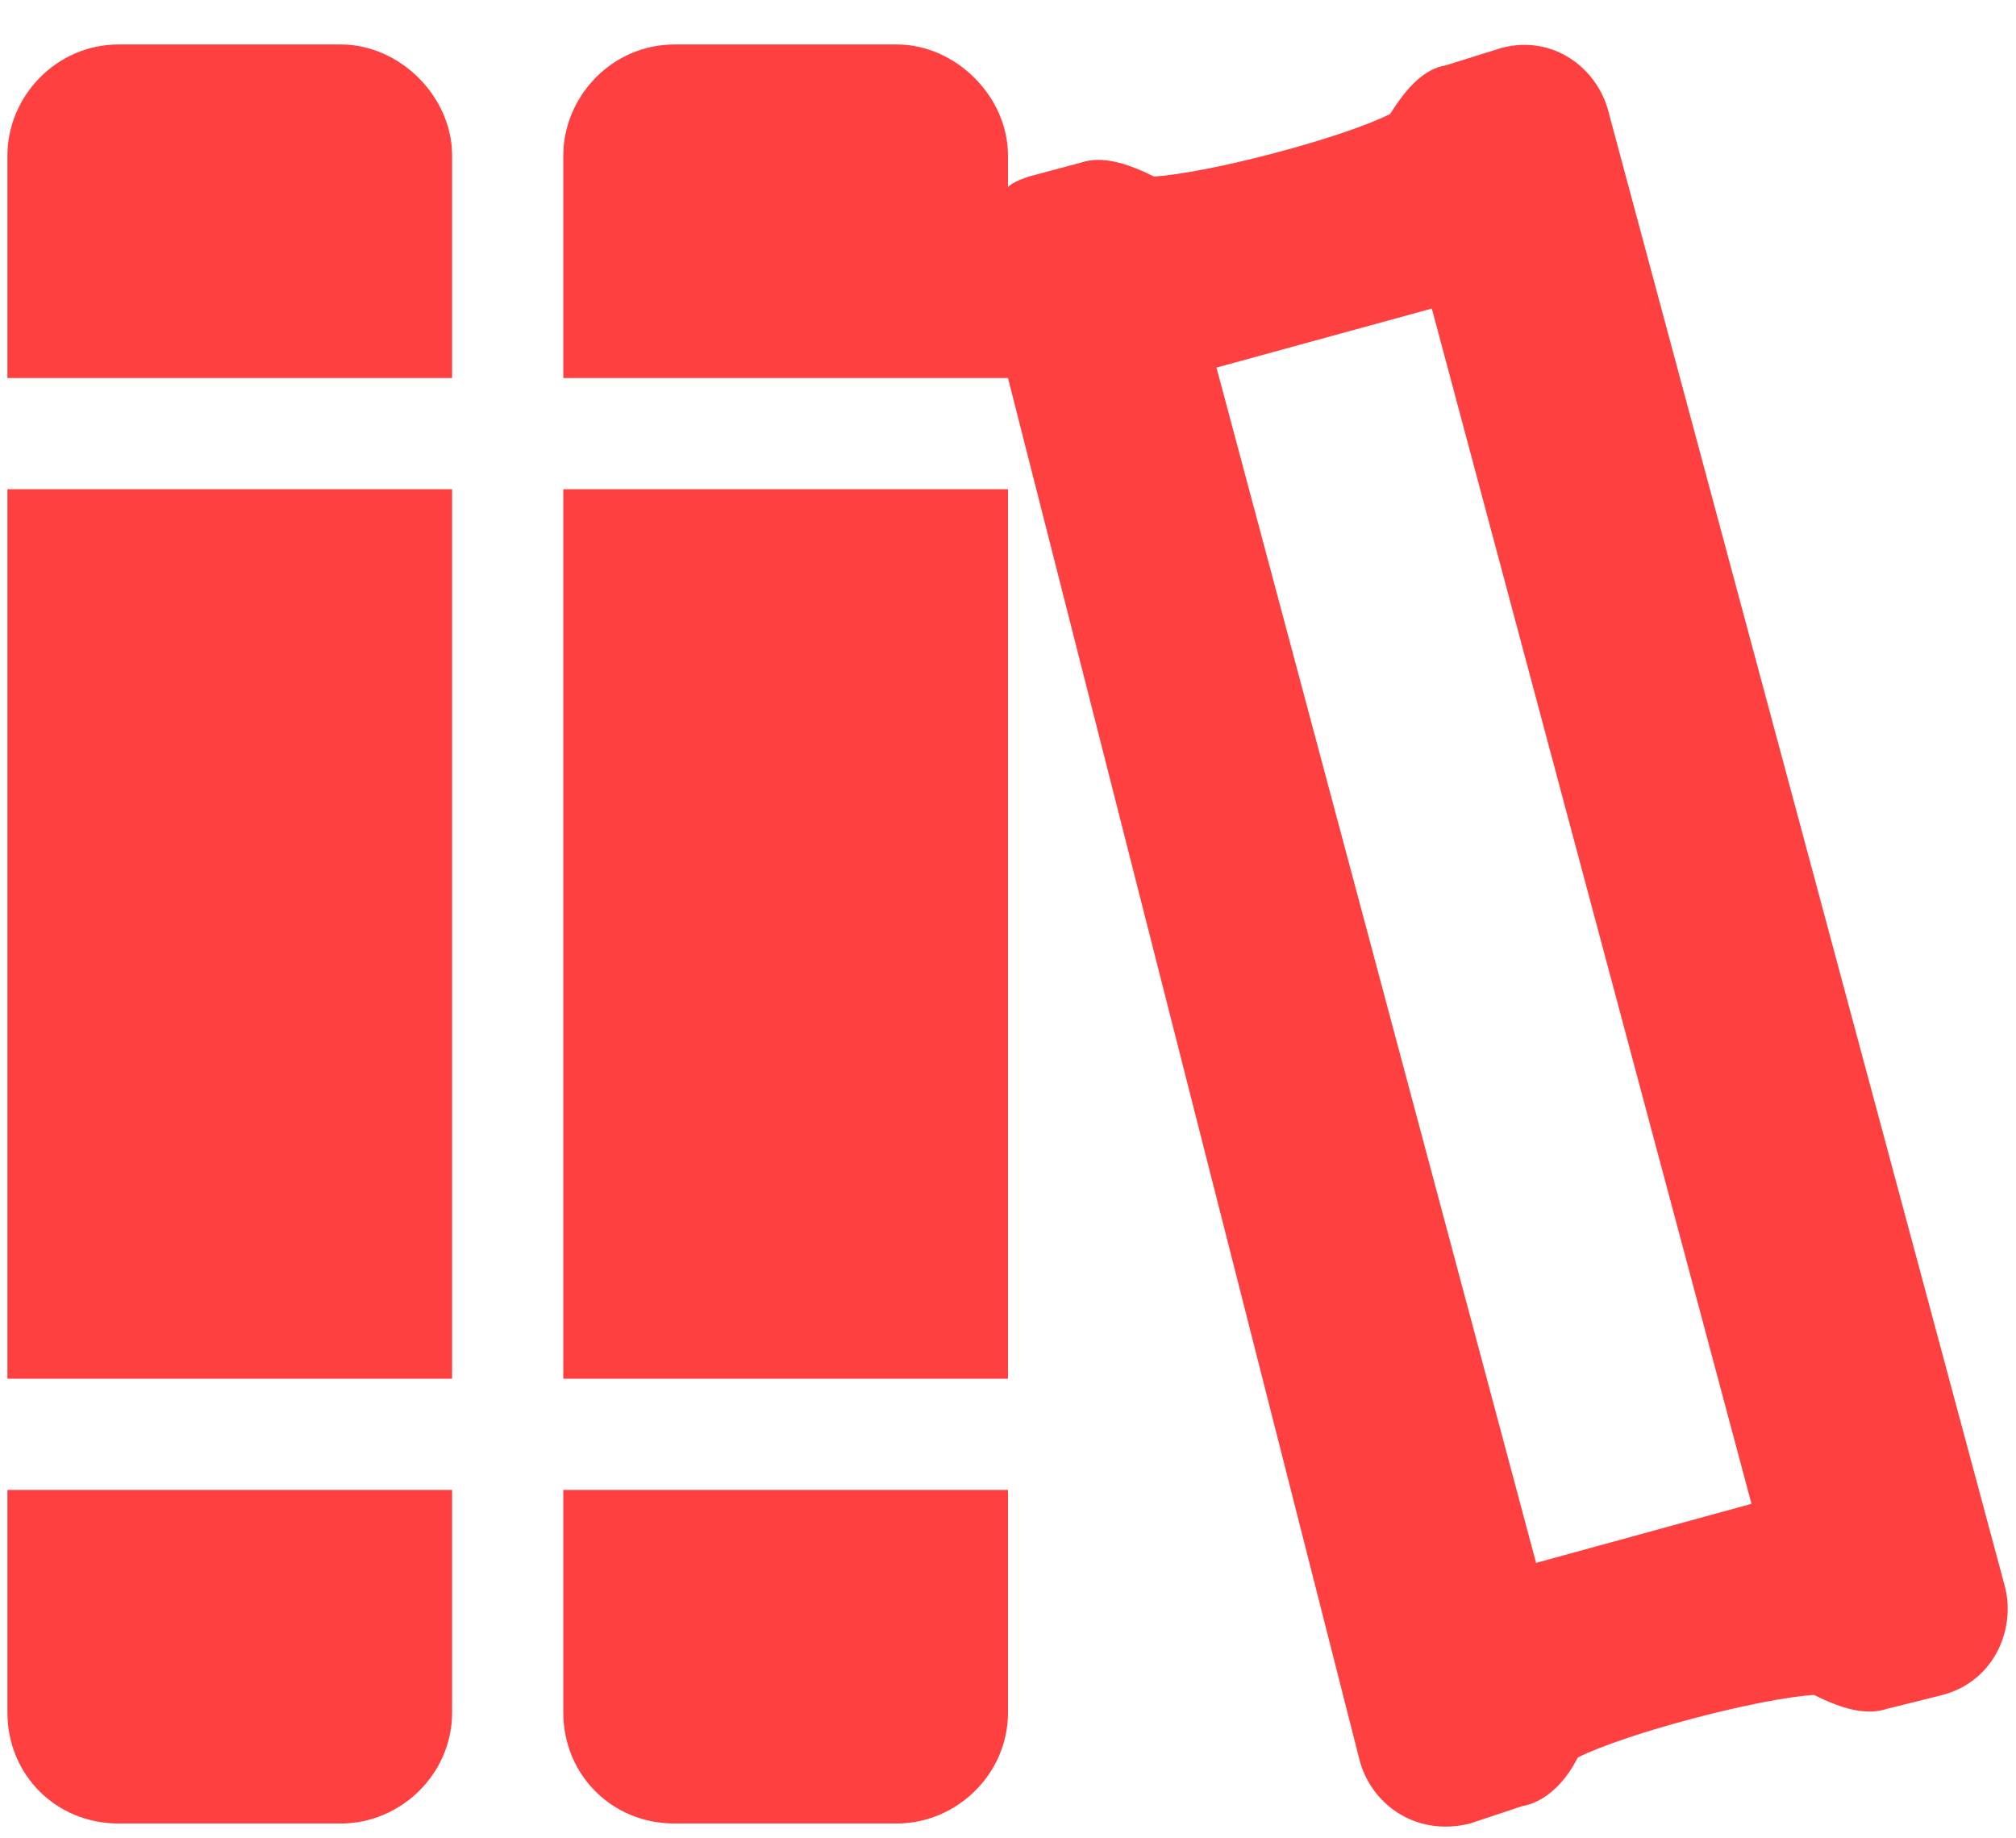 <svg width="34" height="31" viewBox="0 0 34 31" fill="none" xmlns="http://www.w3.org/2000/svg">
<path d="M33.816 26.766L27.137 1.922C26.961 1.16 26.199 0.574 25.32 0.809L24.383 1.102C24.031 1.16 23.738 1.453 23.445 1.922C22.625 2.332 20.398 2.918 19.461 2.977C18.992 2.742 18.582 2.625 18.23 2.742L17.352 2.977C17.176 3.035 17.059 3.094 17 3.152V2.625C17 1.629 16.121 0.75 15.125 0.75H11.375C10.32 0.75 9.5 1.629 9.5 2.625V6.375H17L22.918 29.637C23.094 30.398 23.855 30.984 24.793 30.75L25.672 30.457C26.023 30.398 26.375 30.105 26.609 29.637C27.43 29.227 29.656 28.641 30.594 28.582C31.062 28.816 31.473 28.934 31.824 28.816L32.762 28.582C33.641 28.348 33.992 27.469 33.816 26.766ZM25.906 26.355L20.516 6.199L24.148 5.203L29.539 25.359L25.906 26.355ZM0.125 23.25H7.625V8.25H0.125V23.25ZM5.75 0.75H2C0.945 0.75 0.125 1.629 0.125 2.625V6.375H7.625V2.625C7.625 1.629 6.746 0.75 5.75 0.75ZM0.125 28.875C0.125 29.93 0.945 30.75 2 30.75H5.75C6.746 30.75 7.625 29.93 7.625 28.875V25.125H0.125V28.875ZM9.5 23.25H17V8.25H9.5V23.25ZM9.5 28.875C9.5 29.93 10.32 30.75 11.375 30.75H15.125C16.121 30.75 17 29.93 17 28.875V25.125H9.5V28.875Z" fill="#ff4040"/>
</svg>
